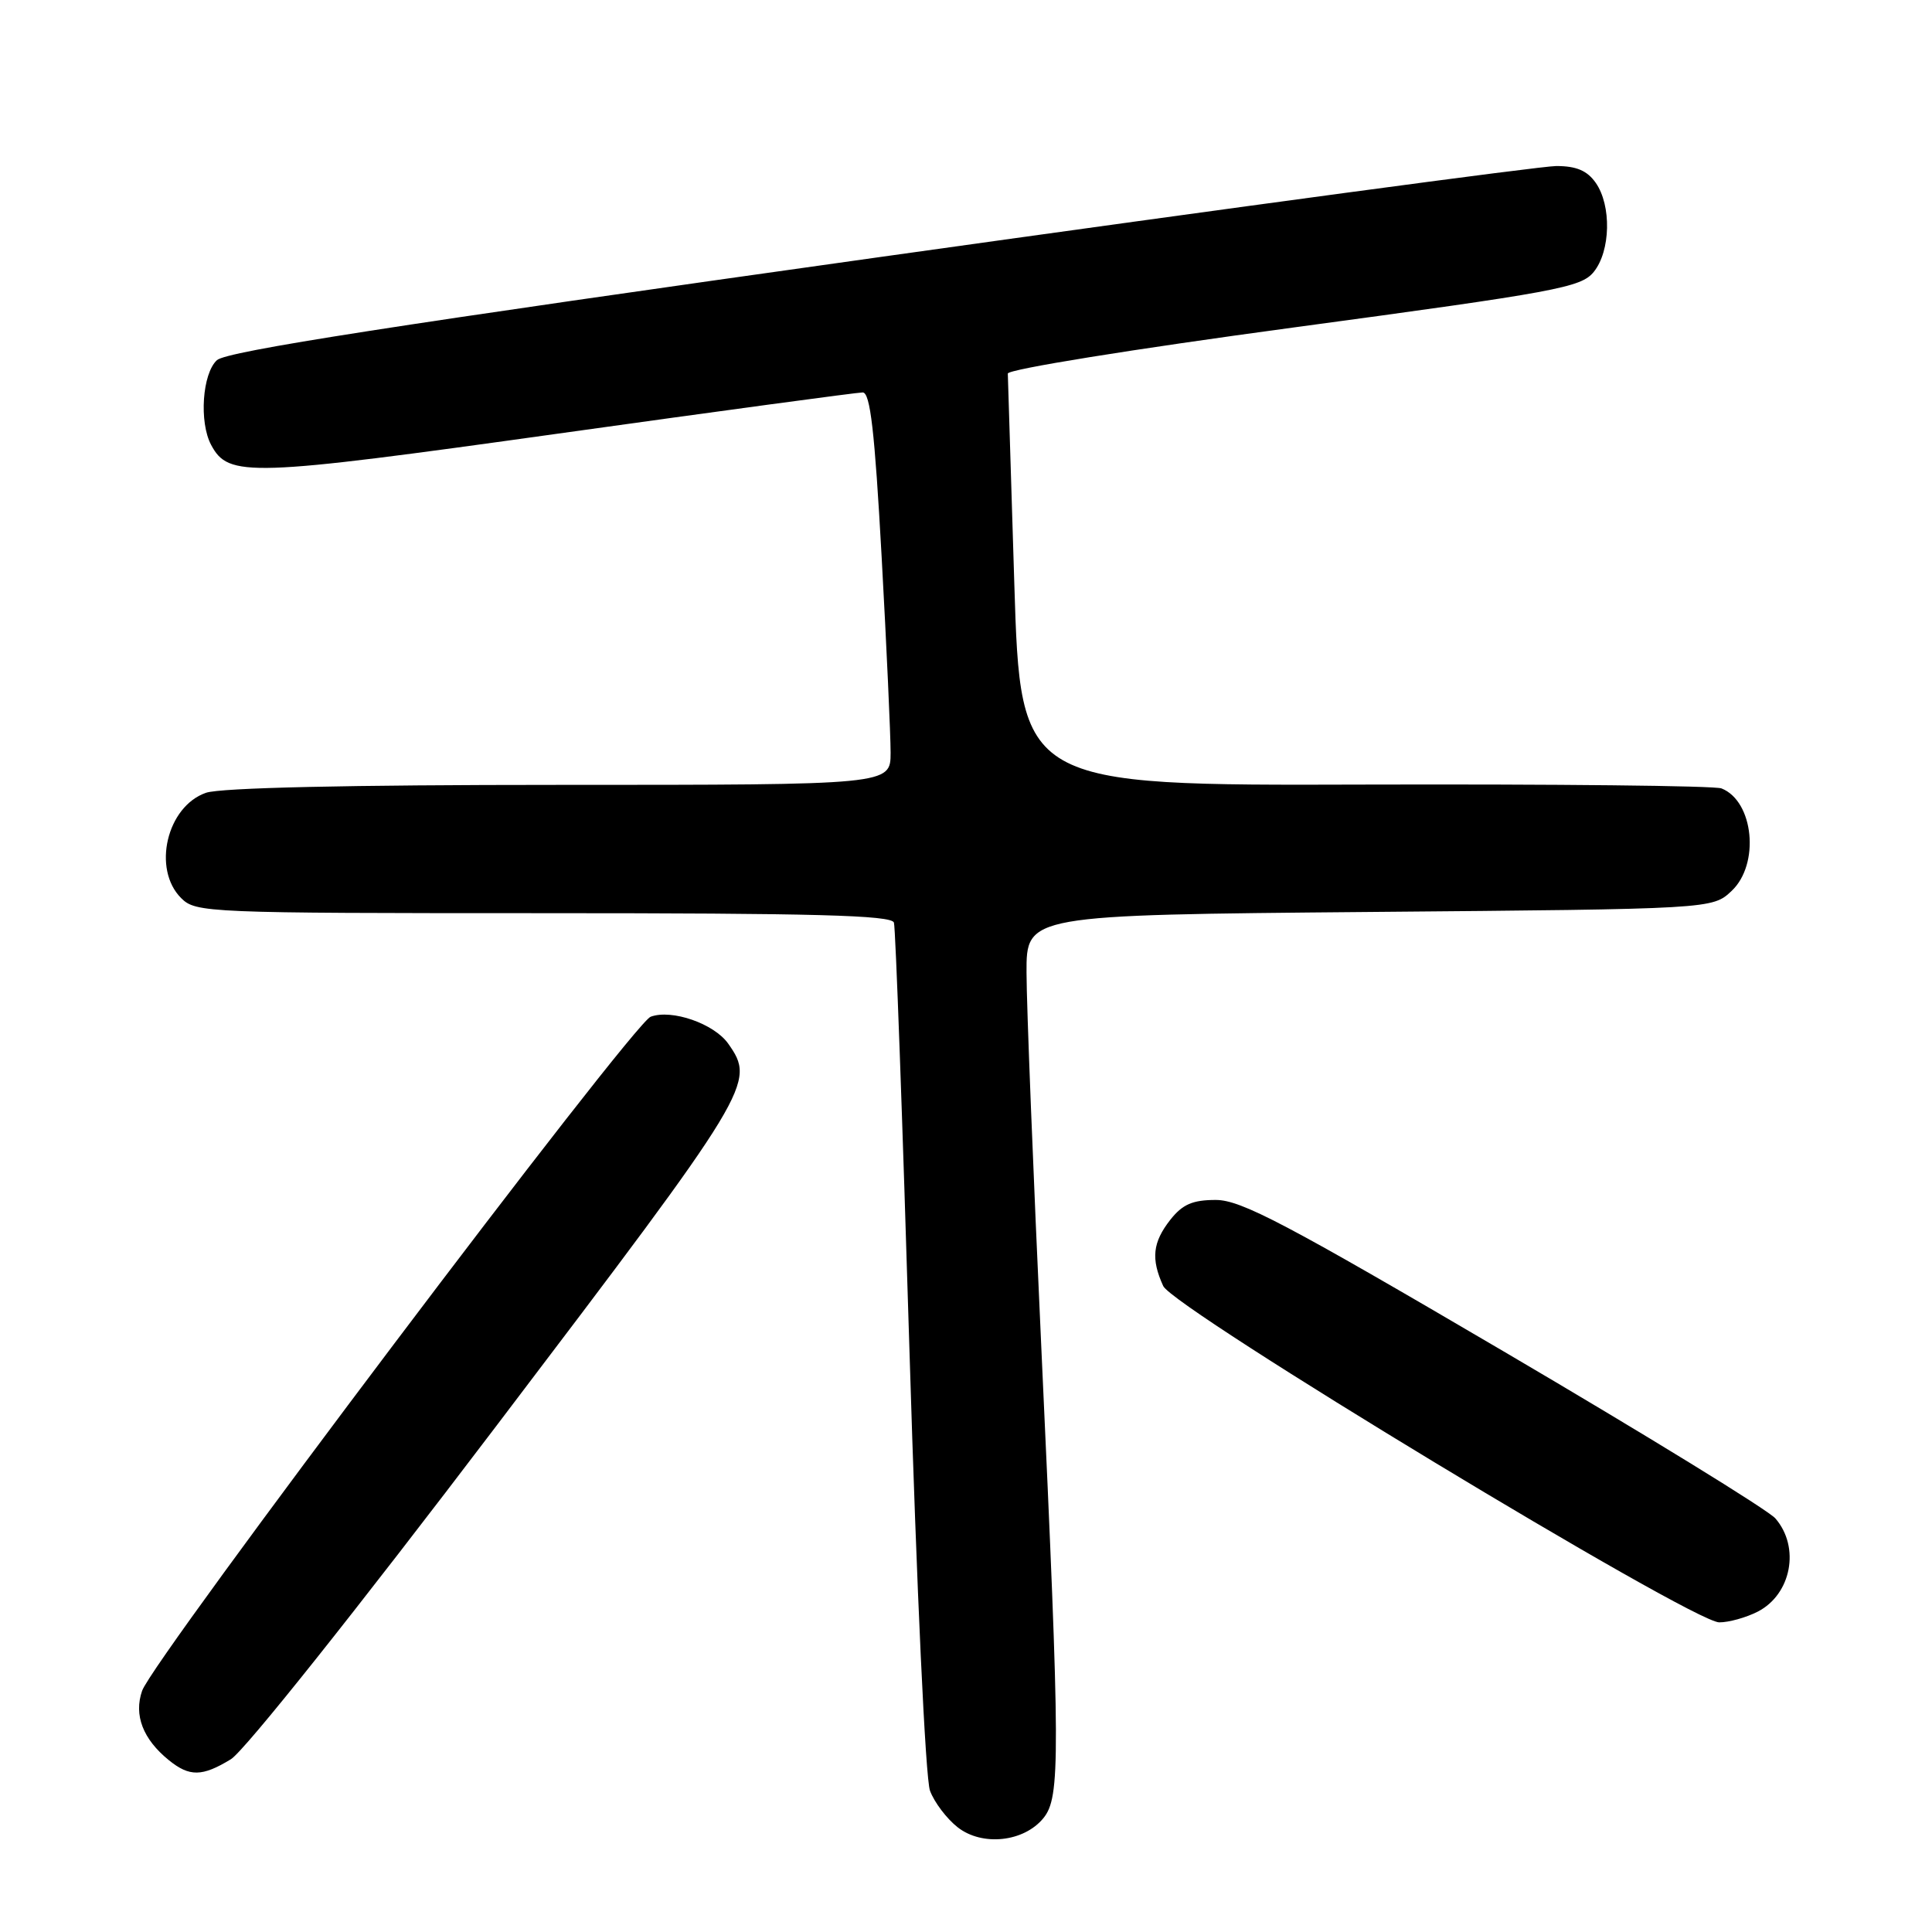 <?xml version="1.0" encoding="UTF-8" standalone="no"?>
<!DOCTYPE svg PUBLIC "-//W3C//DTD SVG 1.1//EN" "http://www.w3.org/Graphics/SVG/1.1/DTD/svg11.dtd" >
<svg xmlns="http://www.w3.org/2000/svg" xmlns:xlink="http://www.w3.org/1999/xlink" version="1.1" viewBox="0 0 256 256">
 <g >
 <path fill="currentColor"
d=" M 138.25 240.92 C 140.52 238.14 140.50 233.04 138.00 179.00 C 136.92 155.62 136.02 133.07 136.02 128.87 C 136.00 121.24 136.00 121.24 181.45 120.84 C 226.90 120.45 226.90 120.45 229.45 118.05 C 233.21 114.51 232.39 106.17 228.11 104.47 C 227.23 104.11 205.96 103.89 180.86 103.96 C 135.23 104.10 135.23 104.10 134.40 77.30 C 133.94 62.56 133.55 50.05 133.54 49.50 C 133.52 48.94 150.06 46.27 171.43 43.39 C 206.32 38.68 209.50 38.10 211.18 36.03 C 213.42 33.26 213.55 27.23 211.44 24.22 C 210.31 22.61 208.88 22.00 206.21 22.00 C 204.19 22.00 163.83 27.43 116.52 34.07 C 52.23 43.09 30.07 46.54 28.75 47.72 C 26.81 49.48 26.36 55.94 27.98 58.96 C 30.29 63.28 32.92 63.19 74.00 57.45 C 95.45 54.45 113.59 52.00 114.31 52.00 C 115.31 52.00 115.90 57.08 116.82 73.75 C 117.48 85.71 118.01 97.41 118.01 99.75 C 118.00 104.00 118.00 104.00 74.15 104.00 C 46.11 104.00 29.21 104.38 27.29 105.05 C 22.10 106.86 20.15 115.15 24.00 119.00 C 25.94 120.94 27.33 121.00 72.03 121.00 C 107.98 121.00 118.15 121.27 118.45 122.25 C 118.67 122.94 119.59 148.47 120.51 179.00 C 121.47 210.66 122.63 235.70 123.23 237.28 C 123.80 238.82 125.45 240.99 126.89 242.12 C 130.13 244.67 135.66 244.09 138.25 240.92 Z  M 30.59 233.11 C 32.38 232.02 47.20 213.41 65.83 188.86 C 99.73 144.20 100.15 143.51 96.50 138.30 C 94.63 135.64 89.02 133.69 86.22 134.72 C 83.82 135.61 20.32 219.78 18.83 224.04 C 17.71 227.26 18.94 230.45 22.37 233.23 C 25.11 235.45 26.79 235.43 30.59 233.11 Z  M 232.93 213.54 C 237.37 211.24 238.55 205.01 235.25 201.20 C 234.29 200.09 218.10 190.14 199.28 179.09 C 170.37 162.12 164.45 159.00 161.10 159.00 C 158.02 159.00 156.69 159.58 155.07 161.63 C 152.73 164.62 152.49 166.80 154.13 170.40 C 155.49 173.38 224.14 214.91 227.80 214.97 C 229.06 214.98 231.37 214.34 232.93 213.54 Z "/>
</g>
</svg>